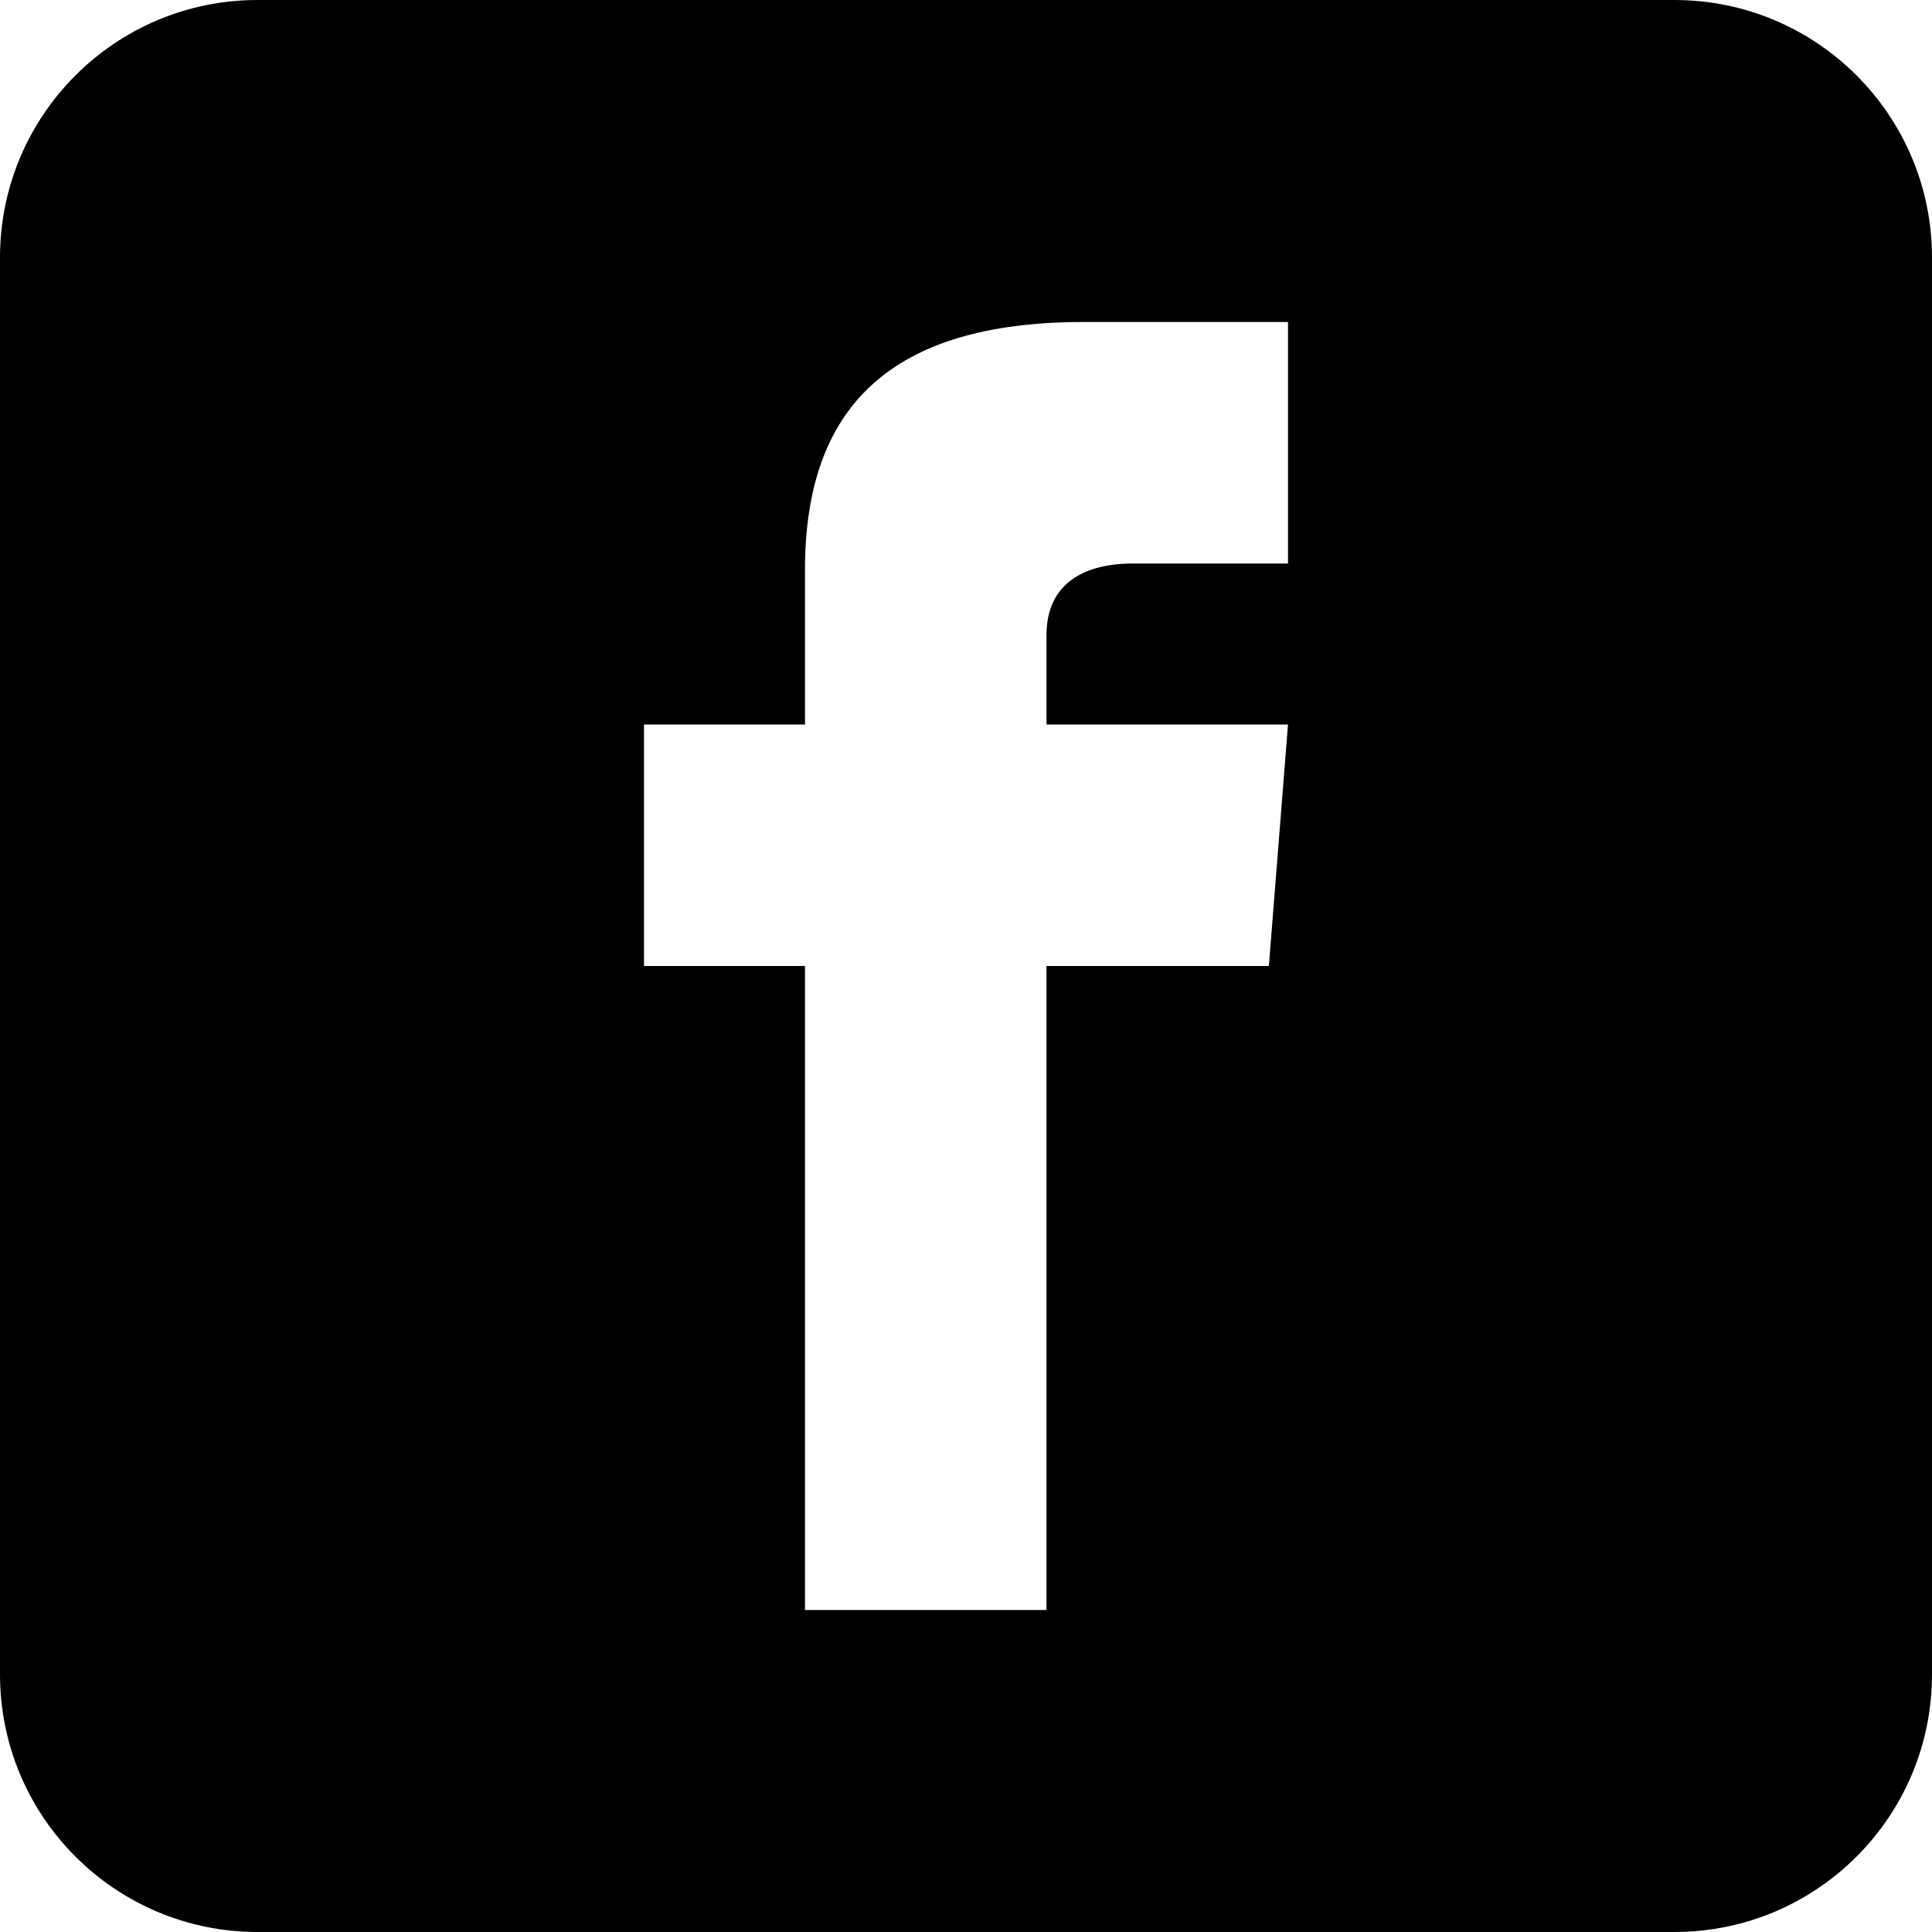 <svg xmlns="http://www.w3.org/2000/svg" width="30" height="30" viewBox="0 0 30 30">
    <defs>
        <filter id="1ux1wd3v9a">
            <feColorMatrix in="SourceGraphic" values="0 0 0 0 1 0 0 0 0 1 0 0 0 0 1 0 0 0 1 0"/>
        </filter>
    </defs>
    <g fill="none" fill-rule="evenodd">
        <g>
            <g>
                <g>
                    <g filter="url(#1ux1wd3v9a)" transform="translate(-1614 -4465) translate(0 4315) translate(547 150) translate(1022)">
                        <g>
                            <path fill="#000" fill-rule="nonzero" d="M26 0c2.21 0 4 1.79 4 4v22c0 2.21-1.79 4-4 4H4c-2.21 0-4-1.79-4-4V4c0-2.21 1.79-4 4-4h22zm-6 5h-3.174C13.83 5 12.5 6.319 12.5 8.846v2.404H10V15h2.5v10h3.75V15h3.453L20 11.25h-3.75V9.861c0-.796.576-1.111 1.345-1.111H20V5z" transform="translate(45)"/>
                        </g>
                    </g>
                </g>
            </g>
        </g>
    </g>
</svg>
